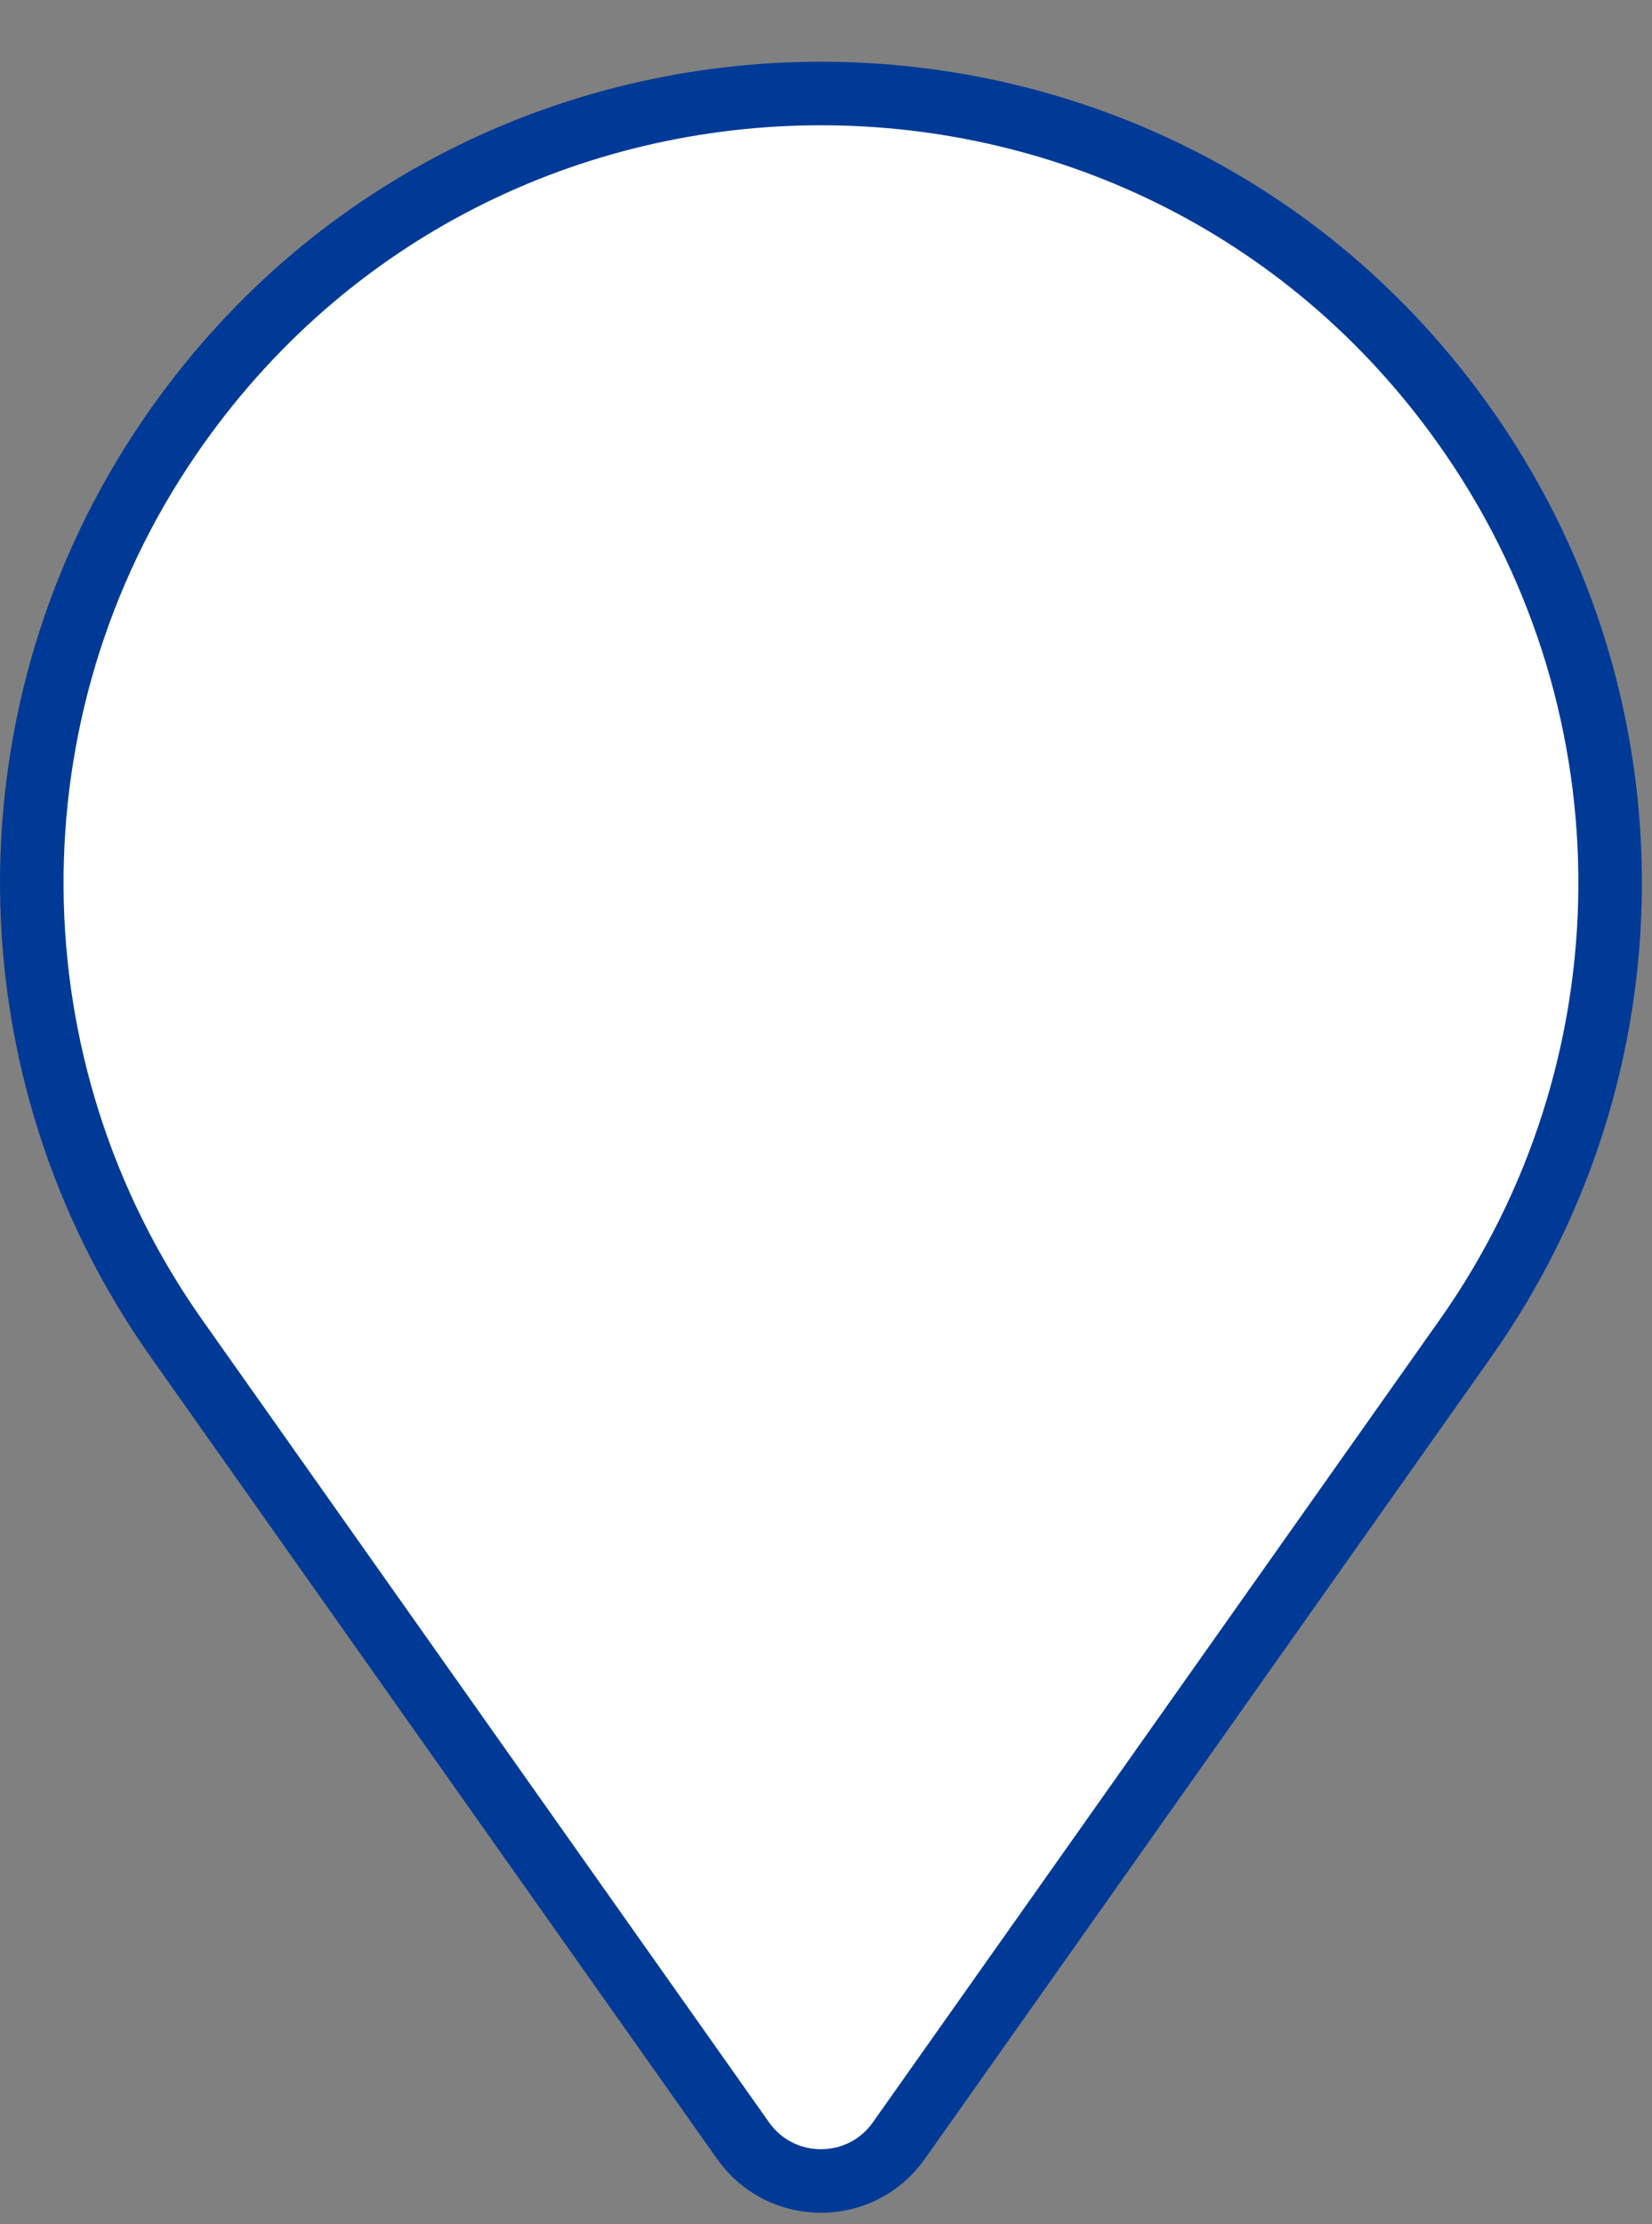 <svg width="26" height="35" viewBox="0 0 26 35" fill="none" xmlns="http://www.w3.org/2000/svg">
<rect x="0" y="0" width="26" height="35" fill="#808080" stroke="none"/>
<path d="M2.674 6.872C7.607 -0.329 18.234 -0.329 23.167 6.872C26.103 11.157 26.062 16.816 23.065 21.059L14.146 33.685C13.548 34.531 12.293 34.531 11.695 33.685L2.776 21.059C-0.22 16.816 -0.262 11.157 2.674 6.872Z" fill="white" stroke="#003A96"/>
</svg>
